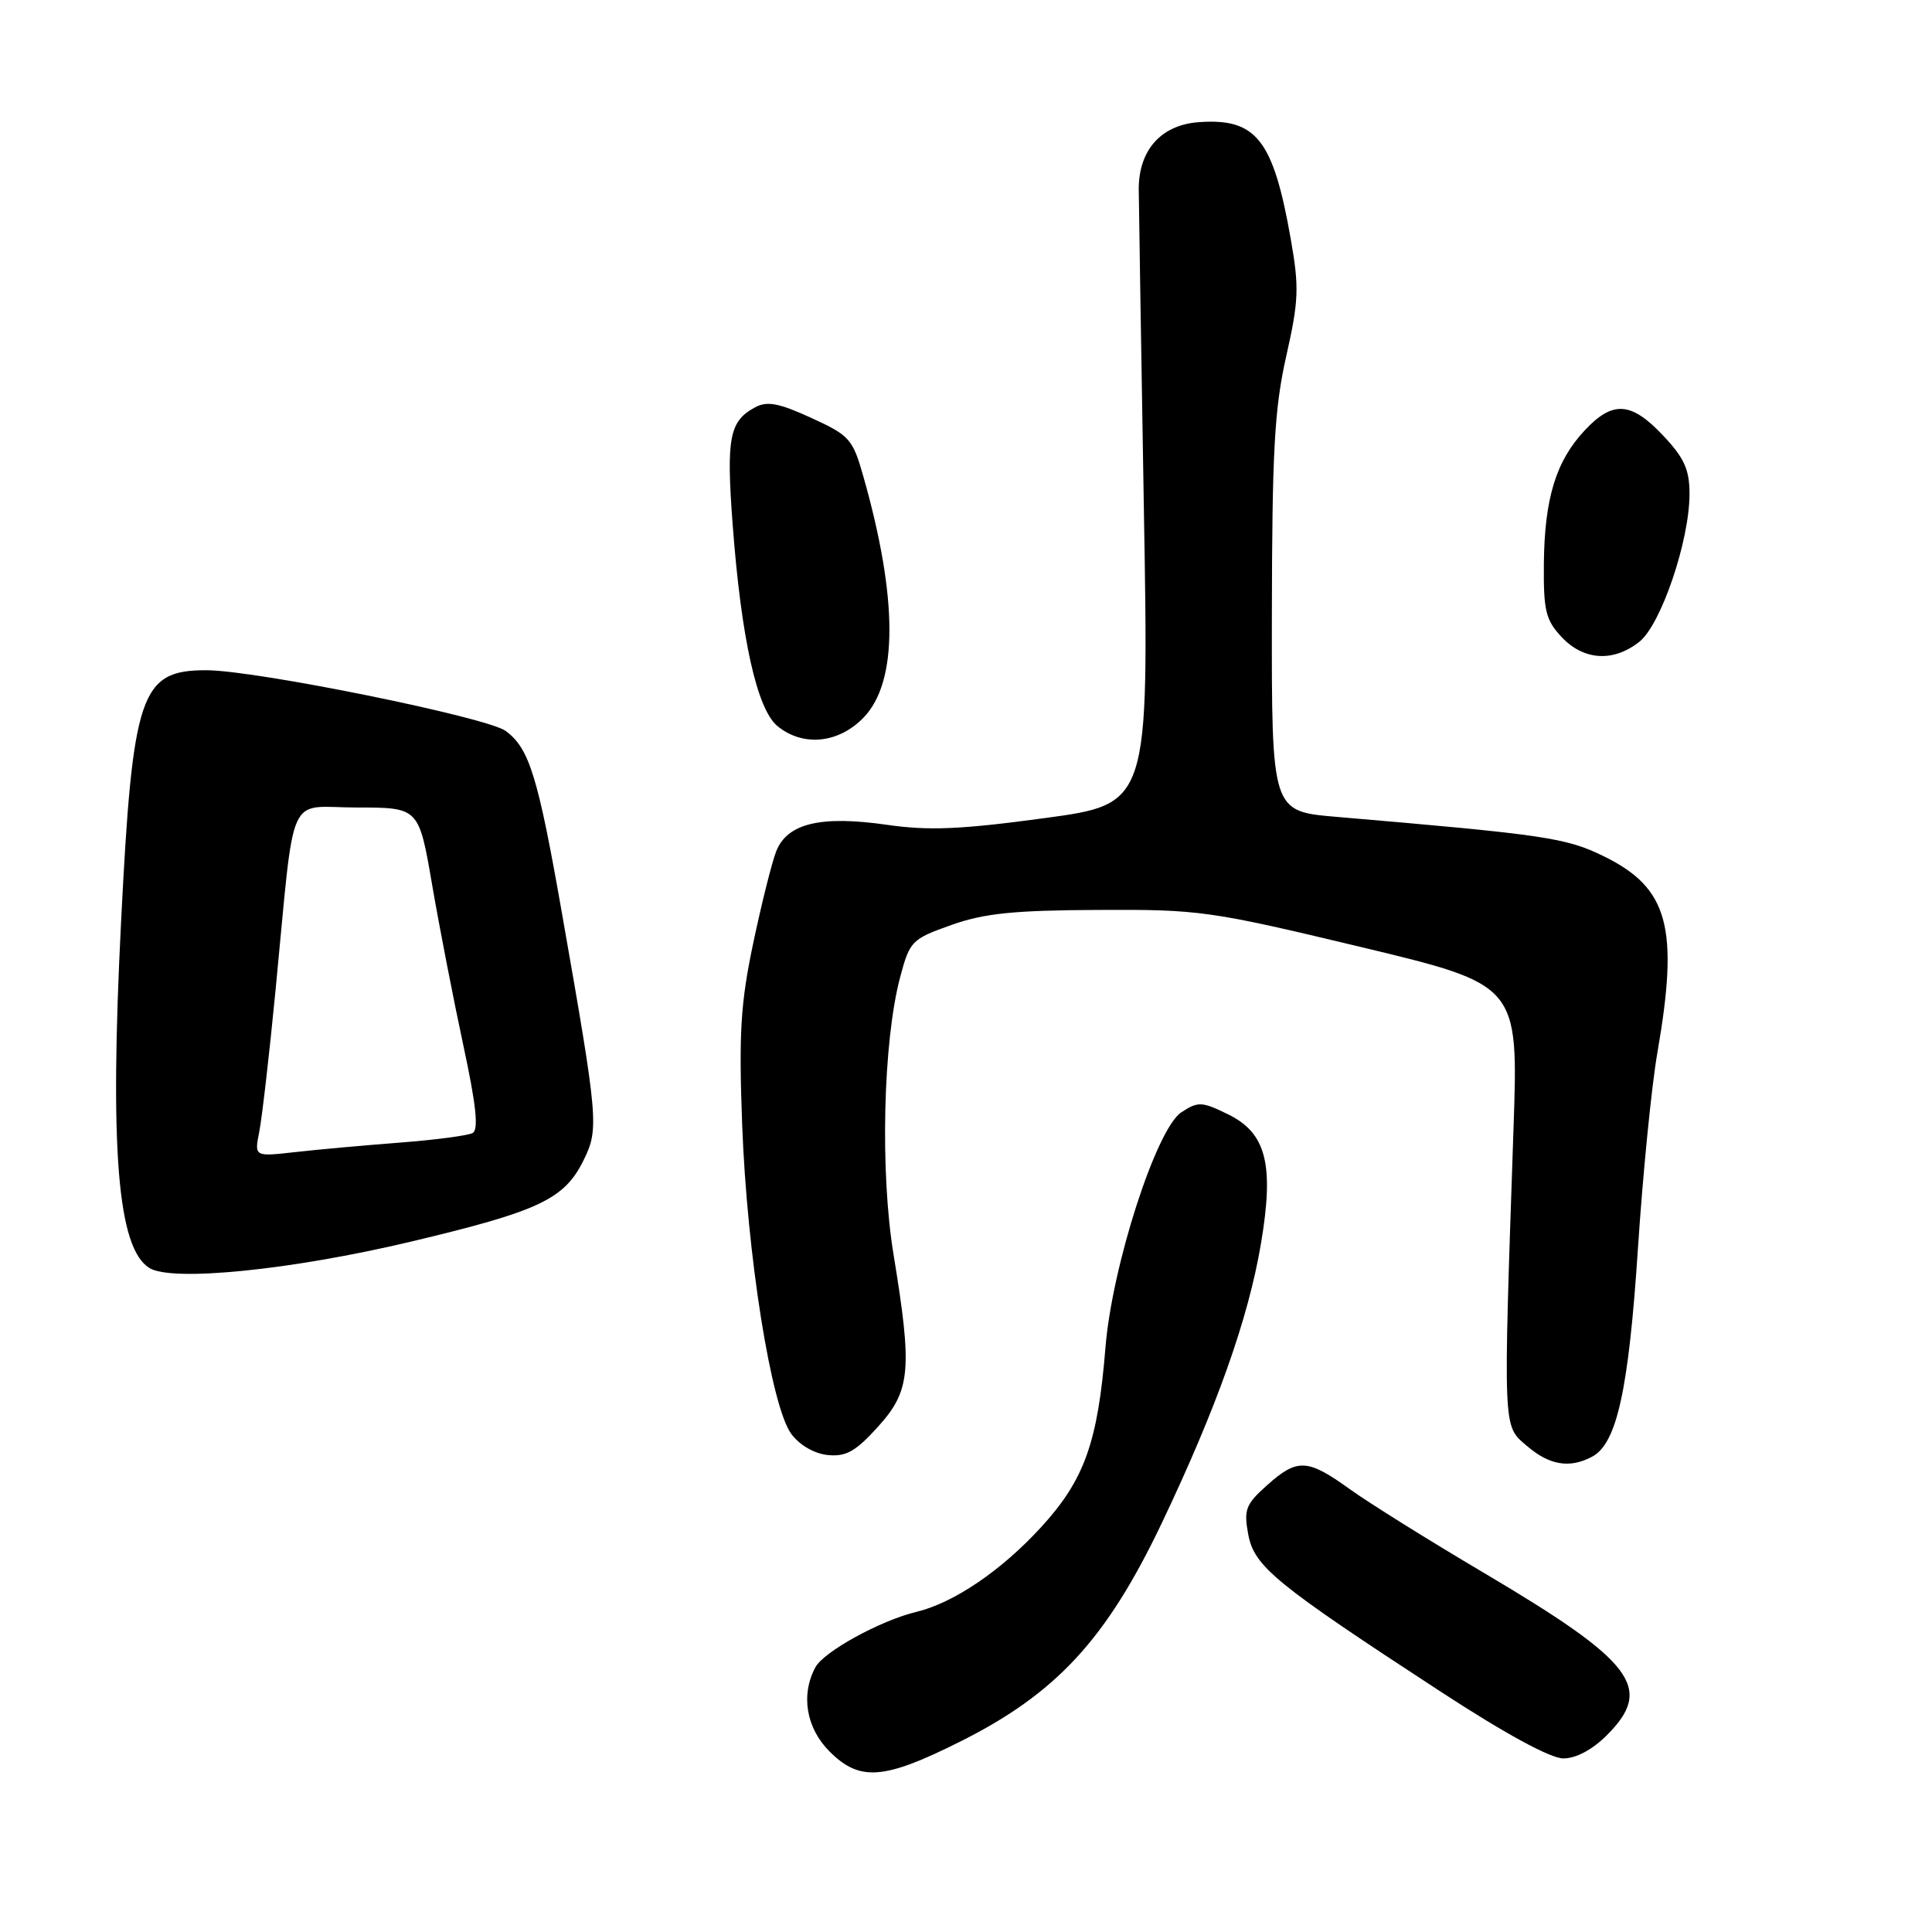 <?xml version="1.0" encoding="UTF-8" standalone="no"?>
<!DOCTYPE svg PUBLIC "-//W3C//DTD SVG 1.1//EN" "http://www.w3.org/Graphics/SVG/1.1/DTD/svg11.dtd" >
<svg xmlns="http://www.w3.org/2000/svg" xmlns:xlink="http://www.w3.org/1999/xlink" version="1.1" viewBox="0 0 256 256">
 <g >
 <path fill="currentColor"
d=" M 127.13 230.82 C 139.96 224.42 146.59 217.24 153.95 201.80 C 161.21 186.55 165.42 174.71 167.09 164.75 C 168.85 154.28 167.79 150.13 162.72 147.65 C 159.24 145.95 158.75 145.93 156.53 147.39 C 153.22 149.56 147.35 167.76 146.48 178.55 C 145.46 191.14 143.69 196.09 137.96 202.35 C 132.71 208.09 126.41 212.38 121.43 213.58 C 116.65 214.73 109.15 218.85 108.04 220.93 C 106.08 224.59 106.82 228.98 109.92 232.08 C 113.91 236.07 117.09 235.84 127.13 230.82 Z  M 212.92 229.92 C 219.17 223.68 216.54 220.20 196.70 208.46 C 189.44 204.17 181.41 199.16 178.87 197.33 C 173.22 193.27 171.91 193.21 167.87 196.82 C 165.05 199.34 164.79 200.04 165.40 203.33 C 166.20 207.58 168.99 209.86 190.86 224.13 C 199.44 229.73 205.45 233.00 207.15 233.00 C 208.83 233.00 211.01 231.84 212.92 229.92 Z  M 210.98 193.01 C 214.24 191.26 215.80 184.18 217.03 165.50 C 217.68 155.60 218.84 143.90 219.61 139.50 C 222.50 122.86 221.08 117.65 212.49 113.45 C 207.49 111.00 204.76 110.60 177.00 108.23 C 168.50 107.50 168.50 107.50 168.53 81.50 C 168.56 59.78 168.87 54.13 170.43 47.21 C 172.09 39.86 172.16 38.10 171.04 31.71 C 168.71 18.47 166.47 15.63 158.81 16.19 C 153.85 16.56 150.88 19.89 150.89 25.07 C 150.90 26.95 151.21 46.06 151.57 67.52 C 152.24 106.54 152.24 106.54 138.37 108.41 C 127.31 109.91 123.07 110.09 117.52 109.29 C 108.75 108.03 104.31 109.09 102.85 112.81 C 102.27 114.29 100.90 119.78 99.80 125.00 C 98.13 132.94 97.89 136.89 98.34 149.00 C 98.98 166.23 102.18 186.40 104.85 190.00 C 105.95 191.49 107.90 192.62 109.69 192.80 C 112.10 193.04 113.38 192.33 116.34 189.05 C 120.67 184.26 120.91 181.52 118.40 166.24 C 116.60 155.29 117.01 138.01 119.27 129.50 C 120.55 124.69 120.80 124.43 126.05 122.57 C 130.40 121.02 134.32 120.62 145.50 120.57 C 158.96 120.50 160.31 120.69 180.35 125.49 C 201.20 130.49 201.20 130.49 200.55 149.49 C 199.17 190.01 199.12 188.84 202.31 191.58 C 205.30 194.16 208.00 194.61 210.98 193.01 Z  M 54.42 164.53 C 71.46 160.48 74.77 158.92 77.33 153.73 C 79.38 149.56 79.29 148.48 74.46 121.00 C 71.28 102.86 70.13 99.14 67.00 96.85 C 64.51 95.03 33.92 88.82 27.37 88.81 C 18.59 88.79 17.57 91.79 16.04 122.20 C 14.52 152.35 15.58 165.38 19.78 168.01 C 22.76 169.88 38.59 168.29 54.42 164.53 Z  M 114.46 95.05 C 119.00 90.31 118.98 79.28 114.41 63.17 C 112.99 58.15 112.58 57.70 107.49 55.37 C 103.21 53.41 101.65 53.11 100.06 53.97 C 96.64 55.80 96.22 57.99 97.08 69.50 C 98.22 84.65 100.31 94.02 103.04 96.23 C 106.44 98.99 111.15 98.50 114.46 95.05 Z  M 217.21 85.05 C 220.09 82.78 223.86 71.68 223.87 65.46 C 223.87 62.21 223.18 60.69 220.37 57.71 C 216.13 53.21 213.69 53.05 209.97 57.04 C 206.17 61.10 204.66 66.05 204.57 74.66 C 204.51 80.92 204.81 82.15 206.92 84.41 C 209.84 87.52 213.76 87.77 217.21 85.05 Z  M 34.35 149.99 C 34.71 148.19 35.69 139.69 36.52 131.11 C 39.15 104.09 37.85 107.00 47.31 107.00 C 55.50 107.00 55.50 107.00 57.26 117.25 C 58.23 122.89 60.09 132.45 61.39 138.50 C 63.09 146.38 63.44 149.68 62.63 150.13 C 62.01 150.47 57.67 151.04 53.00 151.40 C 48.33 151.76 42.07 152.32 39.10 152.66 C 33.70 153.27 33.70 153.27 34.35 149.99 Z "/>
</g>
</svg>